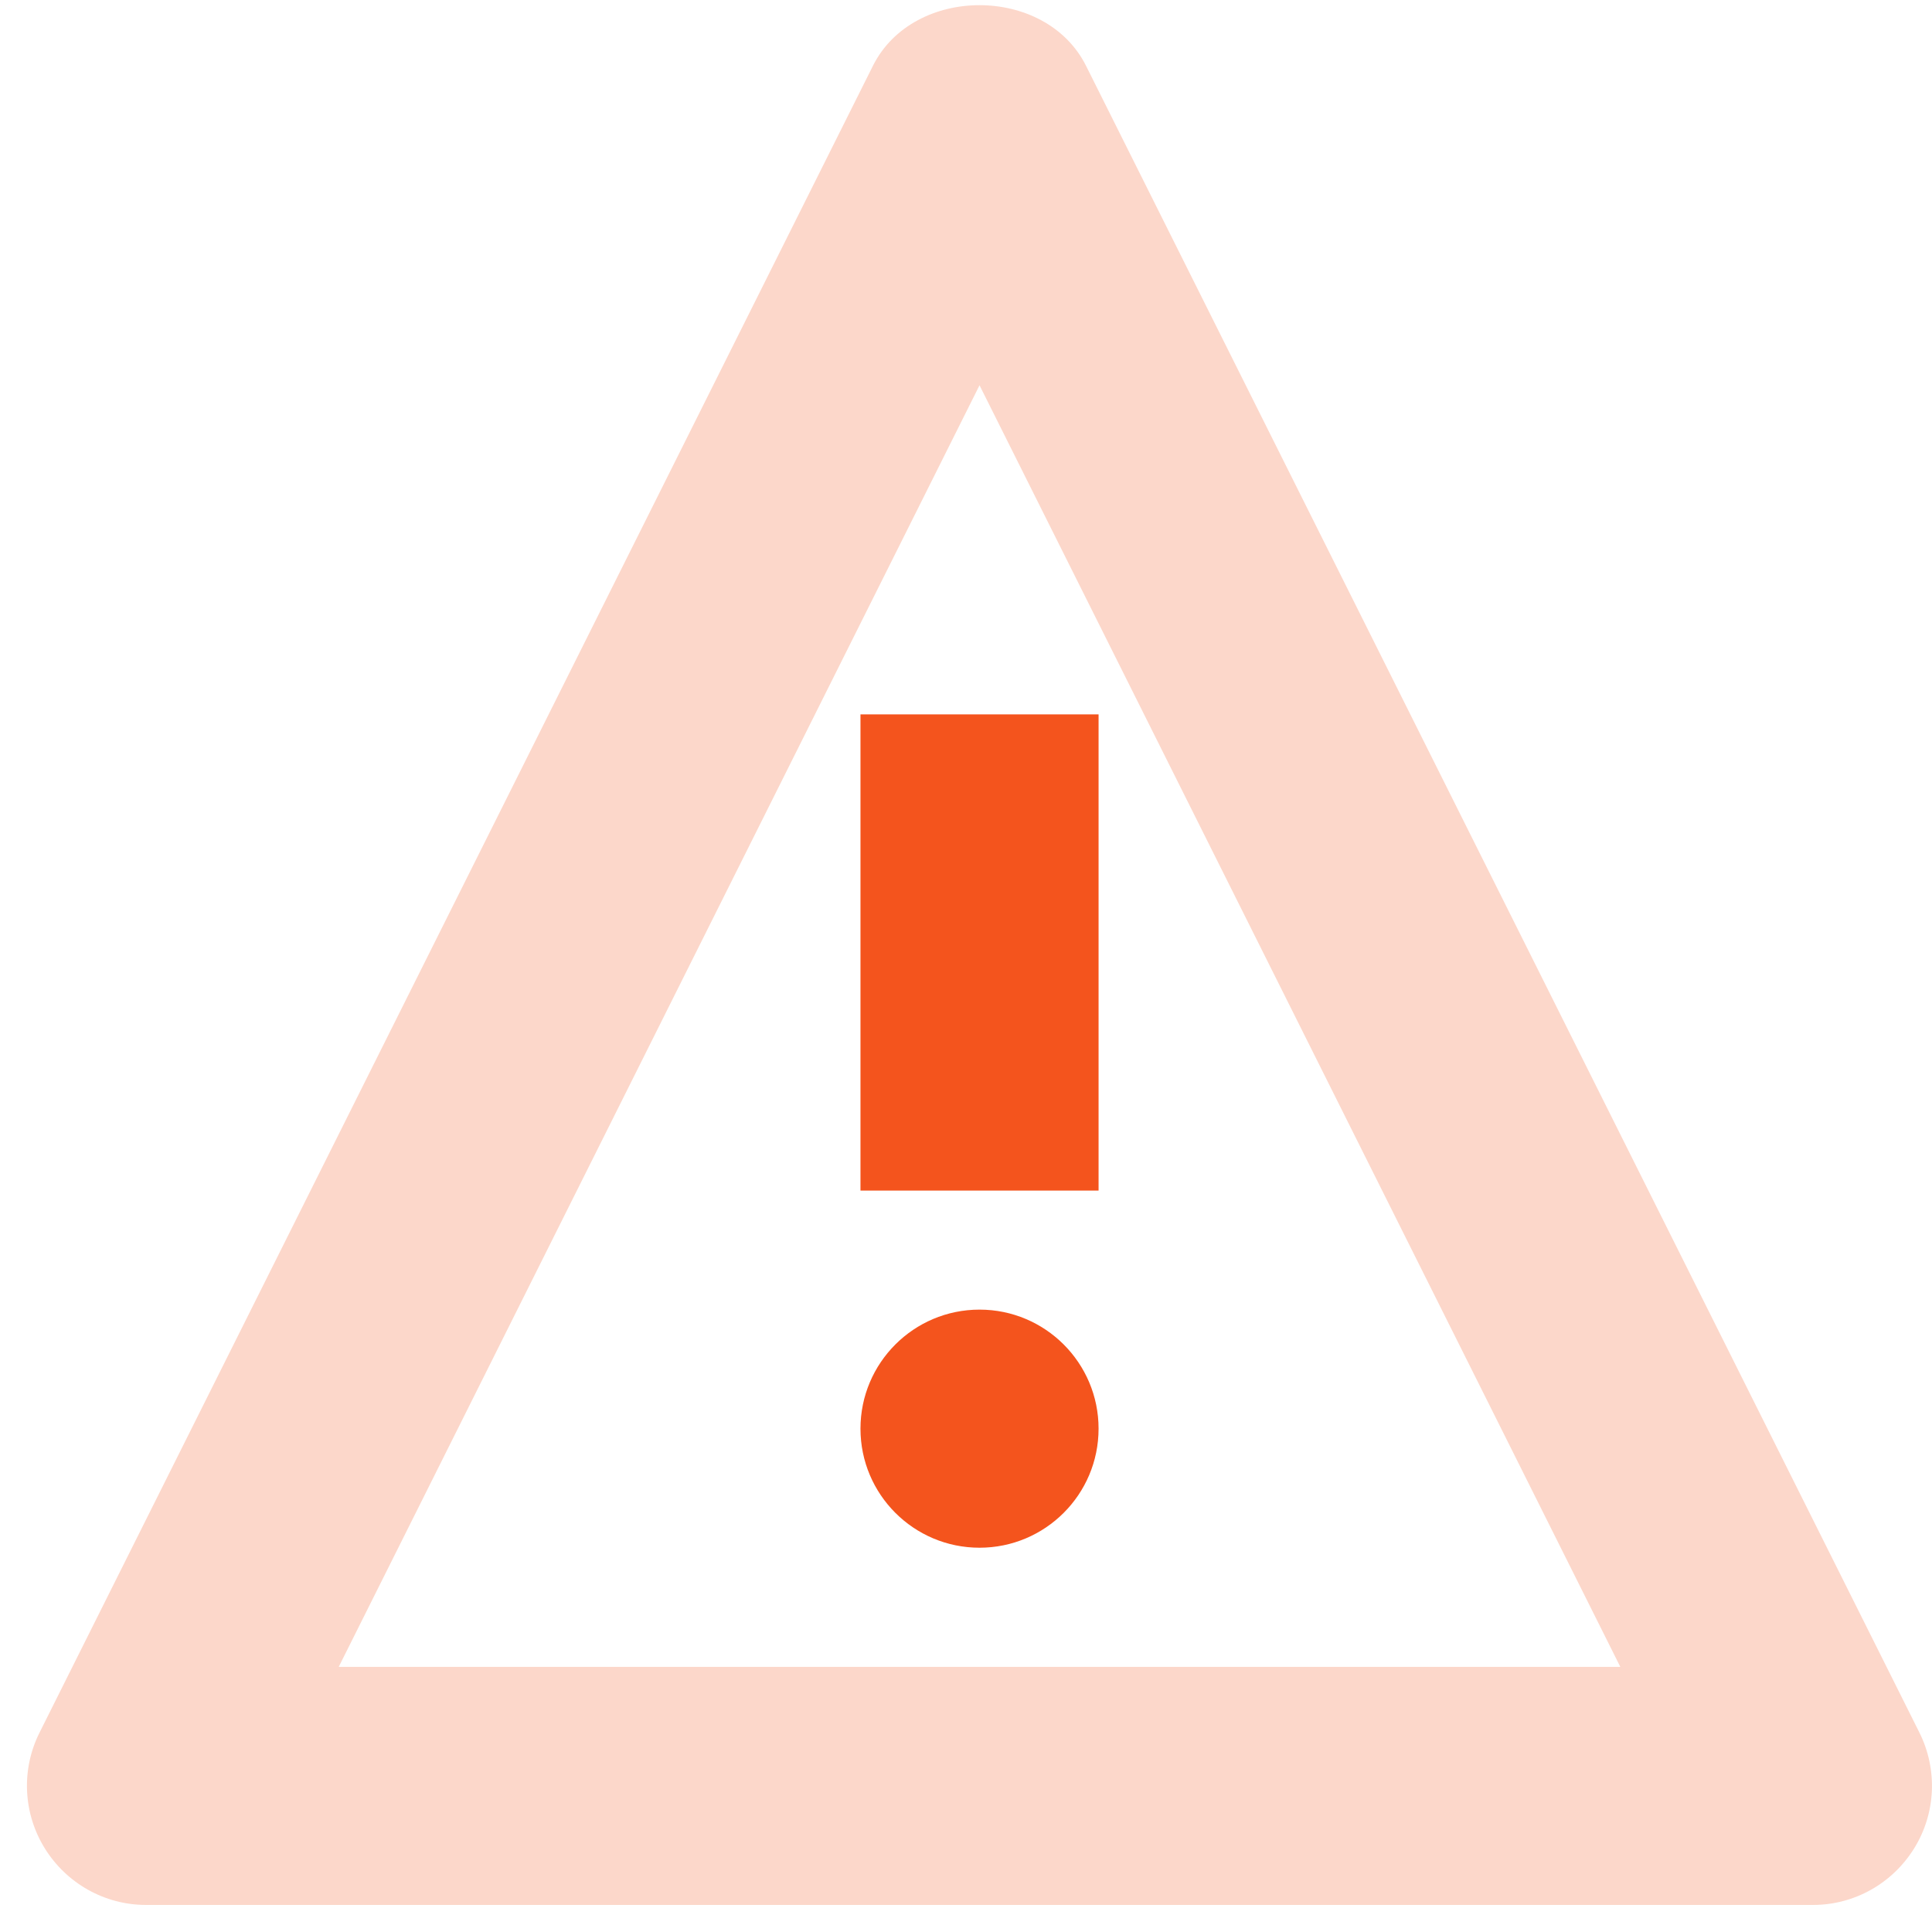 
<svg width="21px" height="21px" viewBox="0 0 21 21" version="1.1" xmlns="http://www.w3.org/2000/svg" xmlns:xlink="http://www.w3.org/1999/xlink">
    <g stroke="none" stroke-width="1" fill-rule="evenodd">
        <g transform="translate(-188, -1271)">
            <g transform="translate(188, 1271)">
                <g>
                    <g>
                        <rect fill="#F4541D" x="9.353" y="7.765" width="2.588" height="5.176"></rect>
                        <circle fill="#F4541D" cx="10.647" cy="15.529" r="1.294"></circle>
                        <path d="M19.706,20.706 L1.588,20.706 C1.139,20.706 0.724,20.473 0.487,20.091 C0.25,19.709 0.229,19.233 0.43,18.832 L9.489,0.714 C9.929,-0.163 11.364,-0.163 11.804,0.714 L20.863,18.832 C21.063,19.233 21.043,19.709 20.806,20.091 C20.569,20.473 20.155,20.706 19.706,20.706 Z M3.682,18.118 L17.612,18.118 L10.647,4.188 L3.682,18.118 Z" fill="#FCD7CA"></path>
                    </g>
                </g>
            </g>
        </g>
    </g>
</svg>